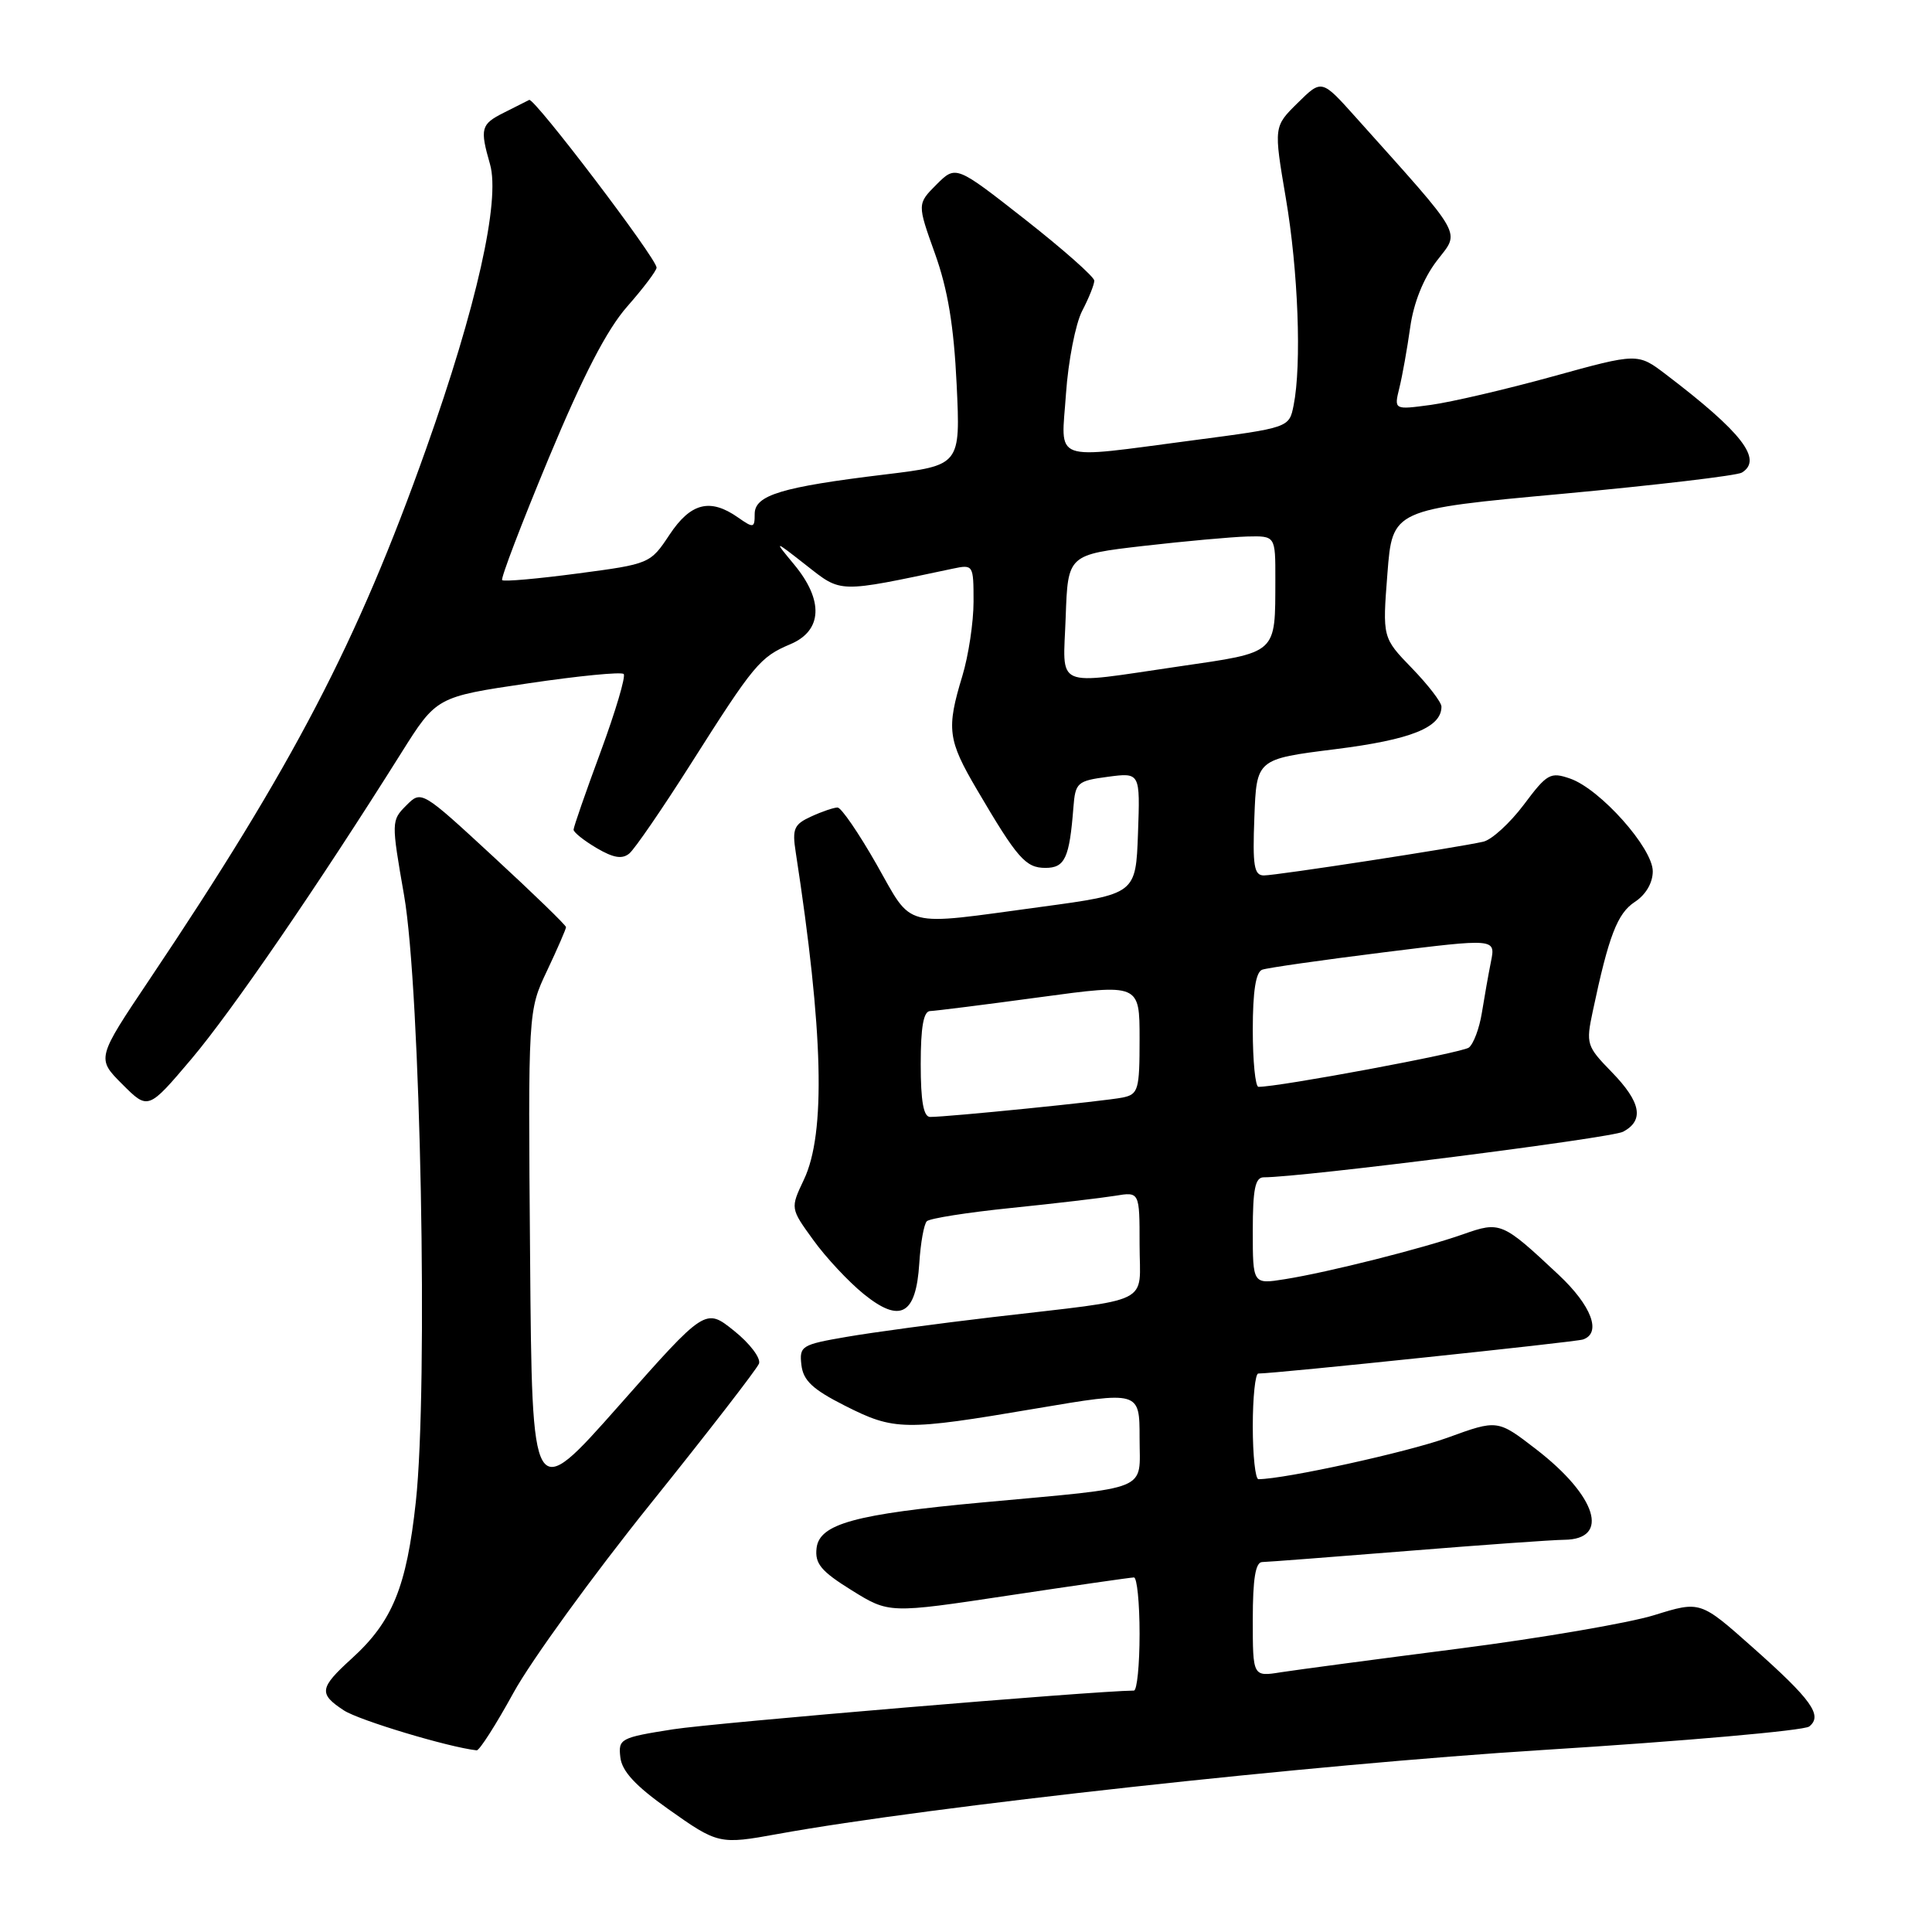 <?xml version="1.0" encoding="UTF-8" standalone="no"?>
<!DOCTYPE svg PUBLIC "-//W3C//DTD SVG 1.1//EN" "http://www.w3.org/Graphics/SVG/1.1/DTD/svg11.dtd" >
<svg xmlns="http://www.w3.org/2000/svg" xmlns:xlink="http://www.w3.org/1999/xlink" version="1.1" viewBox="0 0 256 256">
 <g >
 <path fill="currentColor"
d=" M 103.07 243.01 C 123.13 239.37 174.09 233.78 204.47 231.88 C 223.19 230.71 239.05 229.31 239.73 228.77 C 241.55 227.32 240.07 225.24 232.23 218.28 C 225.30 212.12 225.30 212.12 219.21 214.01 C 215.86 215.05 204.20 217.05 193.31 218.45 C 182.41 219.85 171.81 221.26 169.75 221.58 C 166.00 222.18 166.00 222.18 166.00 214.59 C 166.00 209.20 166.36 206.99 167.25 206.98 C 167.94 206.97 176.60 206.30 186.50 205.51 C 196.40 204.71 205.75 204.04 207.28 204.03 C 213.38 203.97 211.59 198.24 203.54 192.03 C 198.43 188.09 198.43 188.09 191.81 190.50 C 186.51 192.42 170.28 195.98 166.75 196.00 C 166.34 196.00 166.00 192.85 166.00 189.00 C 166.00 185.15 166.33 182.00 166.73 182.00 C 169.03 182.00 208.71 177.84 209.75 177.49 C 212.26 176.64 210.89 173.01 206.53 168.92 C 199.05 161.91 198.81 161.80 193.86 163.55 C 188.54 165.42 175.99 168.59 170.25 169.50 C 166.00 170.18 166.00 170.18 166.00 163.09 C 166.00 157.55 166.32 156.00 167.45 156.00 C 172.53 156.00 213.50 150.80 215.07 149.96 C 217.90 148.45 217.44 146.03 213.55 142.04 C 210.23 138.63 210.13 138.33 211.05 134.00 C 213.17 123.97 214.31 121.03 216.62 119.51 C 218.08 118.56 219.00 116.98 219.00 115.45 C 219.00 112.37 212.04 104.56 208.06 103.17 C 205.43 102.26 205.00 102.50 201.91 106.63 C 200.07 109.07 197.66 111.28 196.54 111.53 C 193.13 112.31 169.14 116.00 167.47 116.00 C 166.17 116.00 165.96 114.73 166.21 108.29 C 166.50 100.58 166.50 100.58 176.94 99.27 C 186.97 98.01 191.00 96.40 191.00 93.63 C 191.00 93.05 189.24 90.76 187.09 88.54 C 183.18 84.50 183.18 84.50 183.84 76.00 C 184.50 67.50 184.50 67.50 207.06 65.43 C 219.47 64.28 230.16 63.02 230.81 62.62 C 233.61 60.89 230.83 57.29 220.75 49.62 C 217.01 46.77 217.01 46.77 205.75 49.88 C 199.56 51.59 192.30 53.28 189.60 53.65 C 184.71 54.31 184.71 54.31 185.42 51.41 C 185.82 49.81 186.46 46.19 186.86 43.37 C 187.31 40.13 188.61 36.89 190.37 34.58 C 193.48 30.51 194.23 31.83 179.61 15.50 C 175.13 10.50 175.13 10.50 171.95 13.64 C 168.77 16.77 168.77 16.77 170.38 26.26 C 172.02 35.88 172.49 48.32 171.41 53.71 C 170.82 56.67 170.82 56.67 158.11 58.34 C 139.00 60.84 140.62 61.43 141.25 52.15 C 141.55 47.84 142.51 42.91 143.39 41.20 C 144.28 39.50 145.00 37.69 145.00 37.19 C 145.00 36.69 140.87 33.04 135.83 29.08 C 126.66 21.89 126.66 21.89 124.09 24.45 C 121.53 27.02 121.53 27.02 123.89 33.61 C 125.59 38.36 126.39 43.18 126.76 50.93 C 127.27 61.66 127.27 61.66 117.28 62.87 C 103.54 64.53 100.00 65.61 100.00 68.10 C 100.00 69.98 99.85 70.01 97.78 68.56 C 94.09 65.97 91.51 66.63 88.71 70.86 C 86.17 74.69 86.09 74.73 76.54 75.99 C 71.26 76.69 66.76 77.09 66.54 76.87 C 66.32 76.66 69.10 69.39 72.70 60.73 C 77.28 49.73 80.42 43.66 83.13 40.59 C 85.26 38.17 87.00 35.86 87.00 35.46 C 87.00 34.24 70.78 12.90 70.12 13.24 C 69.78 13.42 68.26 14.18 66.75 14.94 C 63.72 16.46 63.57 17.02 64.93 21.76 C 66.31 26.58 63.15 40.66 56.45 59.51 C 47.36 85.09 38.88 101.36 19.82 129.77 C 12.79 140.25 12.79 140.25 16.21 143.67 C 19.63 147.09 19.63 147.09 25.38 140.30 C 30.72 133.98 42.11 117.38 53.17 99.77 C 57.84 92.34 57.84 92.34 69.96 90.55 C 76.63 89.56 82.34 89.00 82.64 89.31 C 82.94 89.61 81.57 94.23 79.60 99.58 C 77.62 104.93 76.00 109.59 76.00 109.94 C 76.00 110.28 77.37 111.38 79.05 112.37 C 81.28 113.68 82.44 113.88 83.39 113.09 C 84.10 112.50 87.76 107.17 91.51 101.26 C 99.92 88.00 100.70 87.06 104.75 85.35 C 108.97 83.56 109.16 79.56 105.25 74.83 C 102.50 71.51 102.50 71.51 106.84 74.91 C 111.55 78.60 110.93 78.59 126.25 75.35 C 128.96 74.78 129.00 74.84 129.00 79.72 C 129.00 82.45 128.33 86.89 127.51 89.59 C 125.39 96.57 125.58 98.05 129.45 104.63 C 134.81 113.76 135.90 115.00 138.53 115.00 C 141.11 115.00 141.71 113.69 142.23 107.00 C 142.49 103.69 142.73 103.47 146.79 102.93 C 151.08 102.36 151.08 102.36 150.79 110.41 C 150.50 118.47 150.50 118.47 138.00 120.16 C 119.27 122.69 121.05 123.15 116.13 114.50 C 113.78 110.38 111.47 107.00 110.98 107.00 C 110.49 107.00 108.92 107.53 107.49 108.19 C 105.21 109.23 104.95 109.81 105.44 112.94 C 109.10 136.69 109.44 150.17 106.52 156.31 C 104.72 160.11 104.72 160.11 107.76 164.30 C 109.42 166.61 112.43 169.83 114.44 171.46 C 119.29 175.39 121.38 174.24 121.81 167.40 C 121.98 164.70 122.43 162.19 122.81 161.82 C 123.19 161.44 128.22 160.65 134.00 160.06 C 139.78 159.47 145.96 158.74 147.75 158.45 C 151.00 157.91 151.00 157.91 151.00 164.91 C 151.00 173.05 153.15 171.99 131.50 174.53 C 124.35 175.37 115.66 176.54 112.19 177.14 C 106.20 178.17 105.90 178.35 106.19 180.86 C 106.43 182.93 107.68 184.10 111.93 186.25 C 118.50 189.58 119.83 189.60 137.25 186.64 C 151.00 184.31 151.00 184.31 151.00 190.54 C 151.00 197.73 152.78 196.99 130.28 199.07 C 113.29 200.63 108.58 201.92 108.20 205.13 C 107.96 207.19 108.78 208.19 112.85 210.72 C 117.81 213.80 117.81 213.80 133.65 211.41 C 142.37 210.10 149.84 209.02 150.25 209.02 C 150.66 209.01 151.00 212.38 151.00 216.50 C 151.00 220.62 150.66 224.00 150.25 224.01 C 144.86 224.06 94.62 228.29 89.20 229.14 C 82.19 230.24 81.91 230.40 82.20 232.86 C 82.41 234.70 84.21 236.64 88.50 239.68 C 95.13 244.38 95.32 244.42 103.07 243.01 Z  M 68.05 224.28 C 70.38 220.04 78.54 208.79 86.18 199.28 C 93.82 189.77 100.29 181.40 100.57 180.69 C 100.84 179.97 99.36 178.01 97.27 176.34 C 93.47 173.29 93.47 173.29 81.99 186.28 C 70.50 199.26 70.50 199.26 70.24 166.60 C 69.97 133.93 69.97 133.93 72.49 128.62 C 73.87 125.70 75.00 123.10 75.00 122.85 C 75.00 122.60 70.69 118.42 65.42 113.56 C 55.84 104.71 55.84 104.71 53.83 106.73 C 51.85 108.71 51.84 108.88 53.54 118.62 C 55.73 131.15 56.75 183.79 55.10 198.99 C 53.87 210.31 52.00 214.87 46.60 219.77 C 42.31 223.67 42.20 224.43 45.57 226.64 C 47.58 227.95 59.40 231.51 63.16 231.93 C 63.52 231.97 65.72 228.53 68.05 224.28 Z  M 122.00 141.00 C 122.00 136.08 122.37 133.99 123.25 133.97 C 123.94 133.95 130.46 133.13 137.75 132.14 C 151.00 130.34 151.00 130.34 151.00 137.65 C 151.00 144.43 150.84 145.00 148.75 145.43 C 146.49 145.90 125.58 148.01 123.25 148.00 C 122.37 148.00 122.00 145.93 122.00 141.00 Z  M 166.00 136.47 C 166.00 131.35 166.40 128.79 167.25 128.49 C 167.94 128.24 175.18 127.21 183.34 126.19 C 198.18 124.34 198.18 124.34 197.56 127.42 C 197.22 129.11 196.68 132.18 196.35 134.23 C 196.02 136.28 195.24 138.34 194.63 138.81 C 193.71 139.51 169.36 144.05 166.75 144.01 C 166.34 144.00 166.00 140.61 166.00 136.47 Z  M 141.21 81.75 C 141.50 73.50 141.50 73.50 151.50 72.34 C 157.00 71.71 163.19 71.15 165.25 71.09 C 169.00 71.00 169.00 71.00 168.99 76.75 C 168.96 86.78 169.40 86.38 156.19 88.31 C 139.37 90.76 140.87 91.41 141.21 81.75 Z "/>
</g>
</svg>